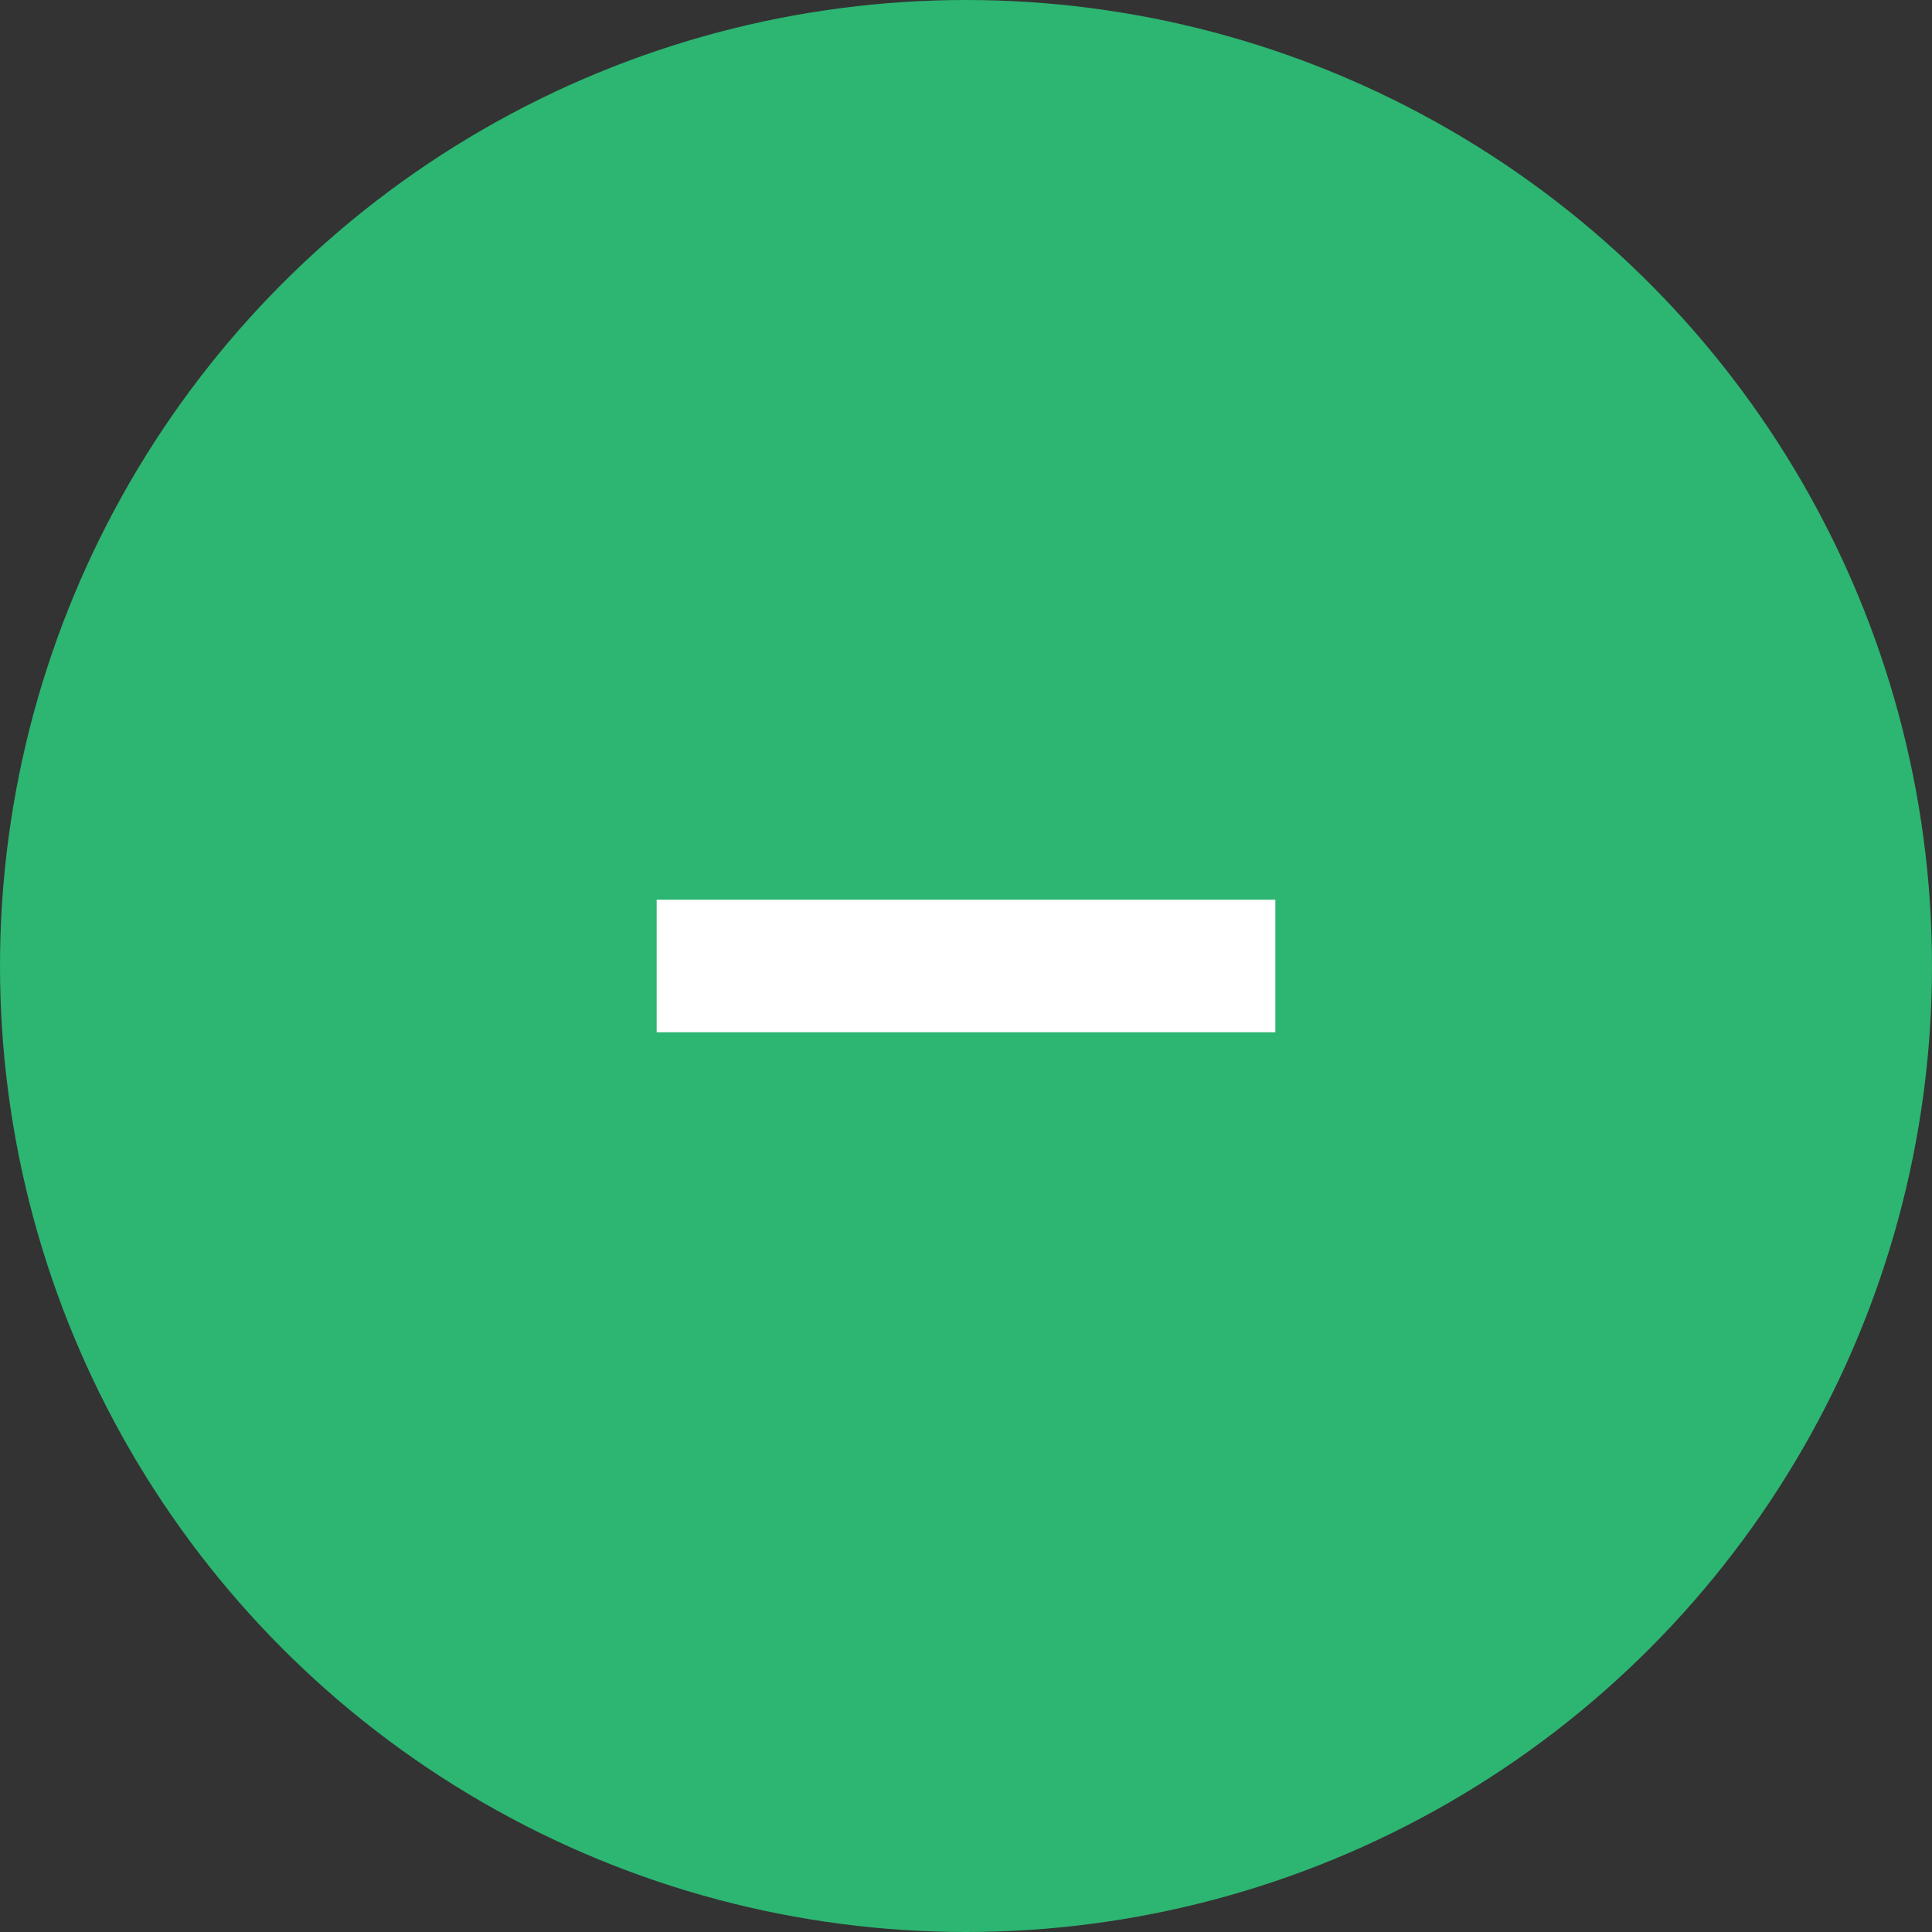 <svg width="17" height="17" viewBox="0 0 17 17" fill="none" xmlns="http://www.w3.org/2000/svg">
<rect x="0" y="0" width="17" height="17" fill="#333333" stroke="none"/>
<circle cx="8.5" cy="8.5" r="8.5" fill="#2DB572"/>
<path d="M11.222 7.917V9.083L5.778 9.083V7.917L11.222 7.917Z" fill="white"/>
</svg>
